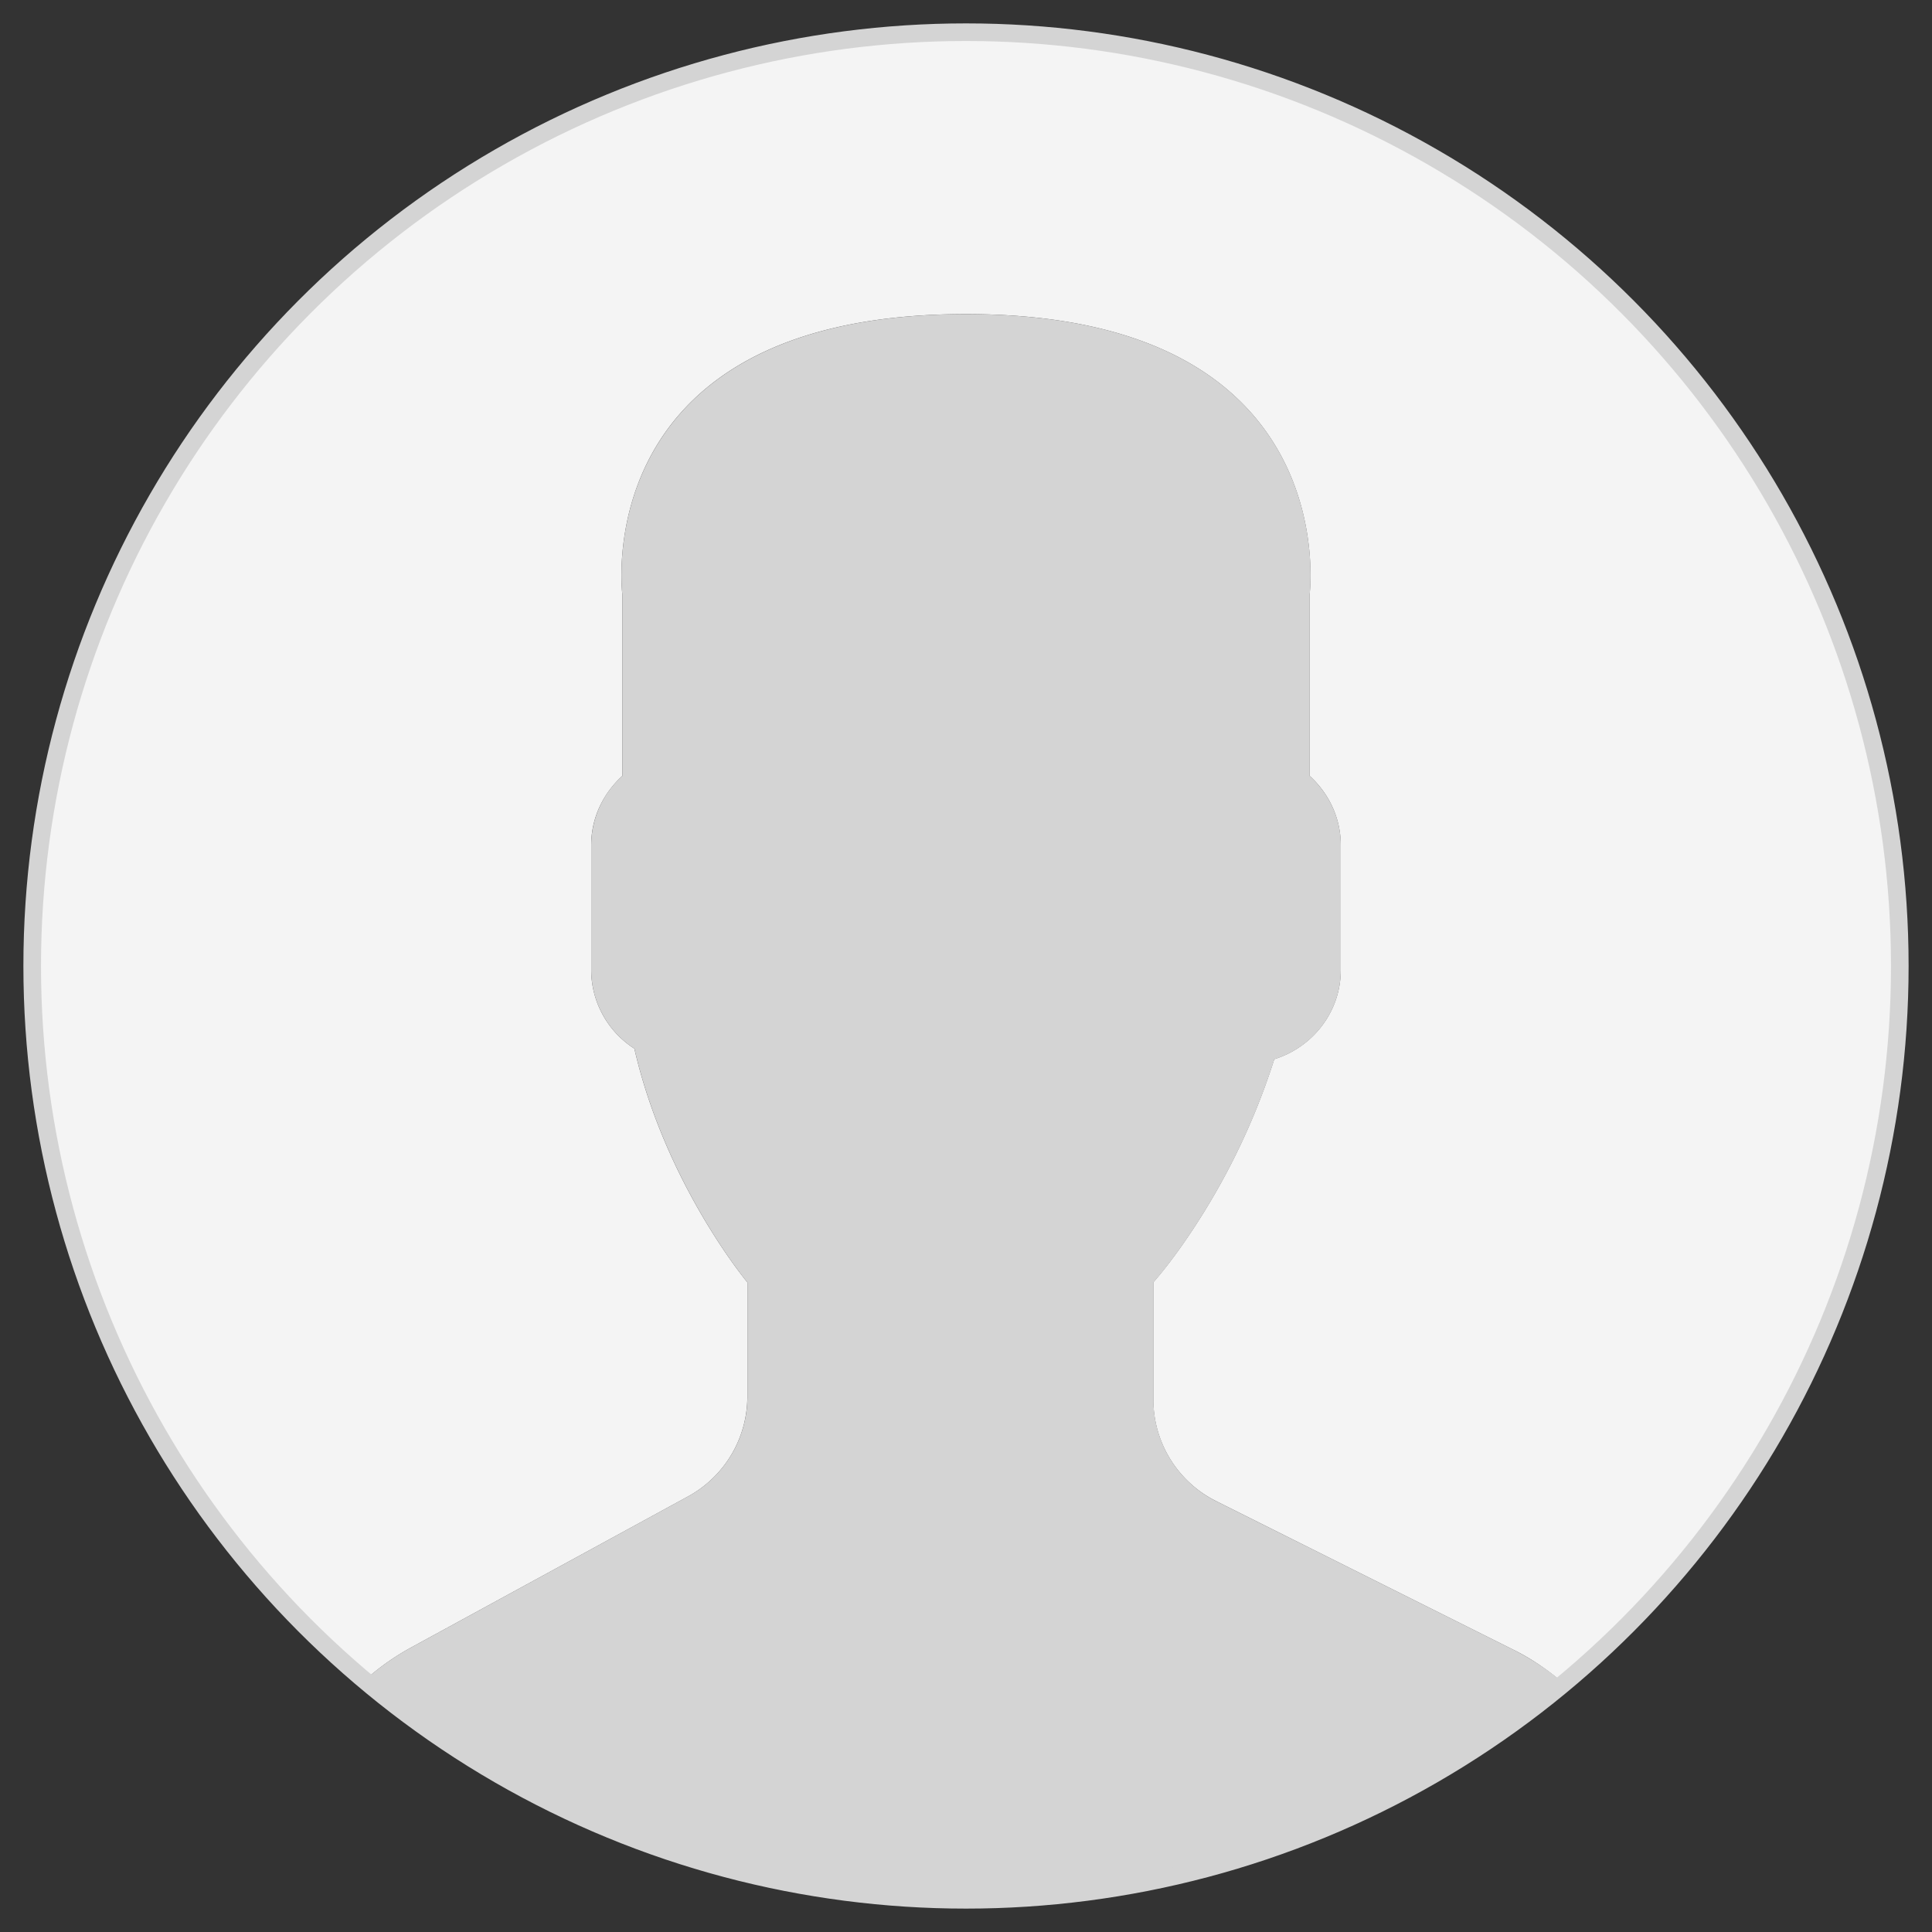<svg xmlns="http://www.w3.org/2000/svg" xmlns:xlink="http://www.w3.org/1999/xlink" width="60" height="60" viewBox="0 0 60 60">
    <rect x="0" y="0" width="60" height="60" fill="#333333" stroke="none"/>
    <defs>
        <circle id="a" cx="29" cy="29" r="29"/>
    </defs>
    <g fill="none" fill-rule="evenodd">
        <path d="M0 0h60v60H0z"/>
        <g transform="translate(1 1)">
            <path fill="#D4D4D4" d="M20.369 45.472l-8.653 4.72a7.776 7.776 0 0 0-1.389.988A28.866 28.866 0 0 0 29 58a28.885 28.885 0 0 0 18.564-6.724 7.677 7.677 0 0 0-1.525-1.022l-9.266-4.632a3.533 3.533 0 0 1-1.953-3.16v-3.636c.26-.296.558-.677.876-1.127a21.32 21.32 0 0 0 2.88-5.804c1.189-.367 2.064-1.465 2.064-2.77v-3.88c0-.853-.38-1.616-.97-2.15v-5.61s1.153-8.73-10.669-8.73c-11.822 0-10.67 8.73-10.67 8.73v5.61a2.893 2.893 0 0 0-.97 2.15v3.88a2.91 2.91 0 0 0 1.342 2.442c.97 4.221 3.509 7.26 3.509 7.26v3.545a3.537 3.537 0 0 1-1.843 3.1z"/>
            <path fill="#F4F4F4" d="M29.496.004C13.482-.269.278 12.491.004 28.504c-.155 9.08 3.892 17.24 10.335 22.667a7.706 7.706 0 0 1 1.376-.978l8.653-4.72a3.535 3.535 0 0 0 1.842-3.102v-3.546s-2.54-3.038-3.509-7.259a2.91 2.91 0 0 1-1.341-2.441v-3.88c0-.854.38-1.617.97-2.151v-5.61s-1.153-8.73 10.669-8.73c11.822 0 10.67 8.73 10.67 8.73v5.61c.59.534.97 1.297.97 2.15v3.88c0 1.305-.876 2.403-2.065 2.77a21.32 21.32 0 0 1-2.88 5.804c-.318.45-.616.83-.876 1.127v3.635c0 1.339.756 2.563 1.953 3.16l9.266 4.633c.556.278 1.058.63 1.52 1.02 6.25-5.211 10.287-13.003 10.436-21.777C58.27 13.482 45.51.278 29.496.004z"/>
            <use stroke="#D4D4D4" stroke-width=".547" xlink:href="#a"/>
        </g>
    </g>
</svg>
